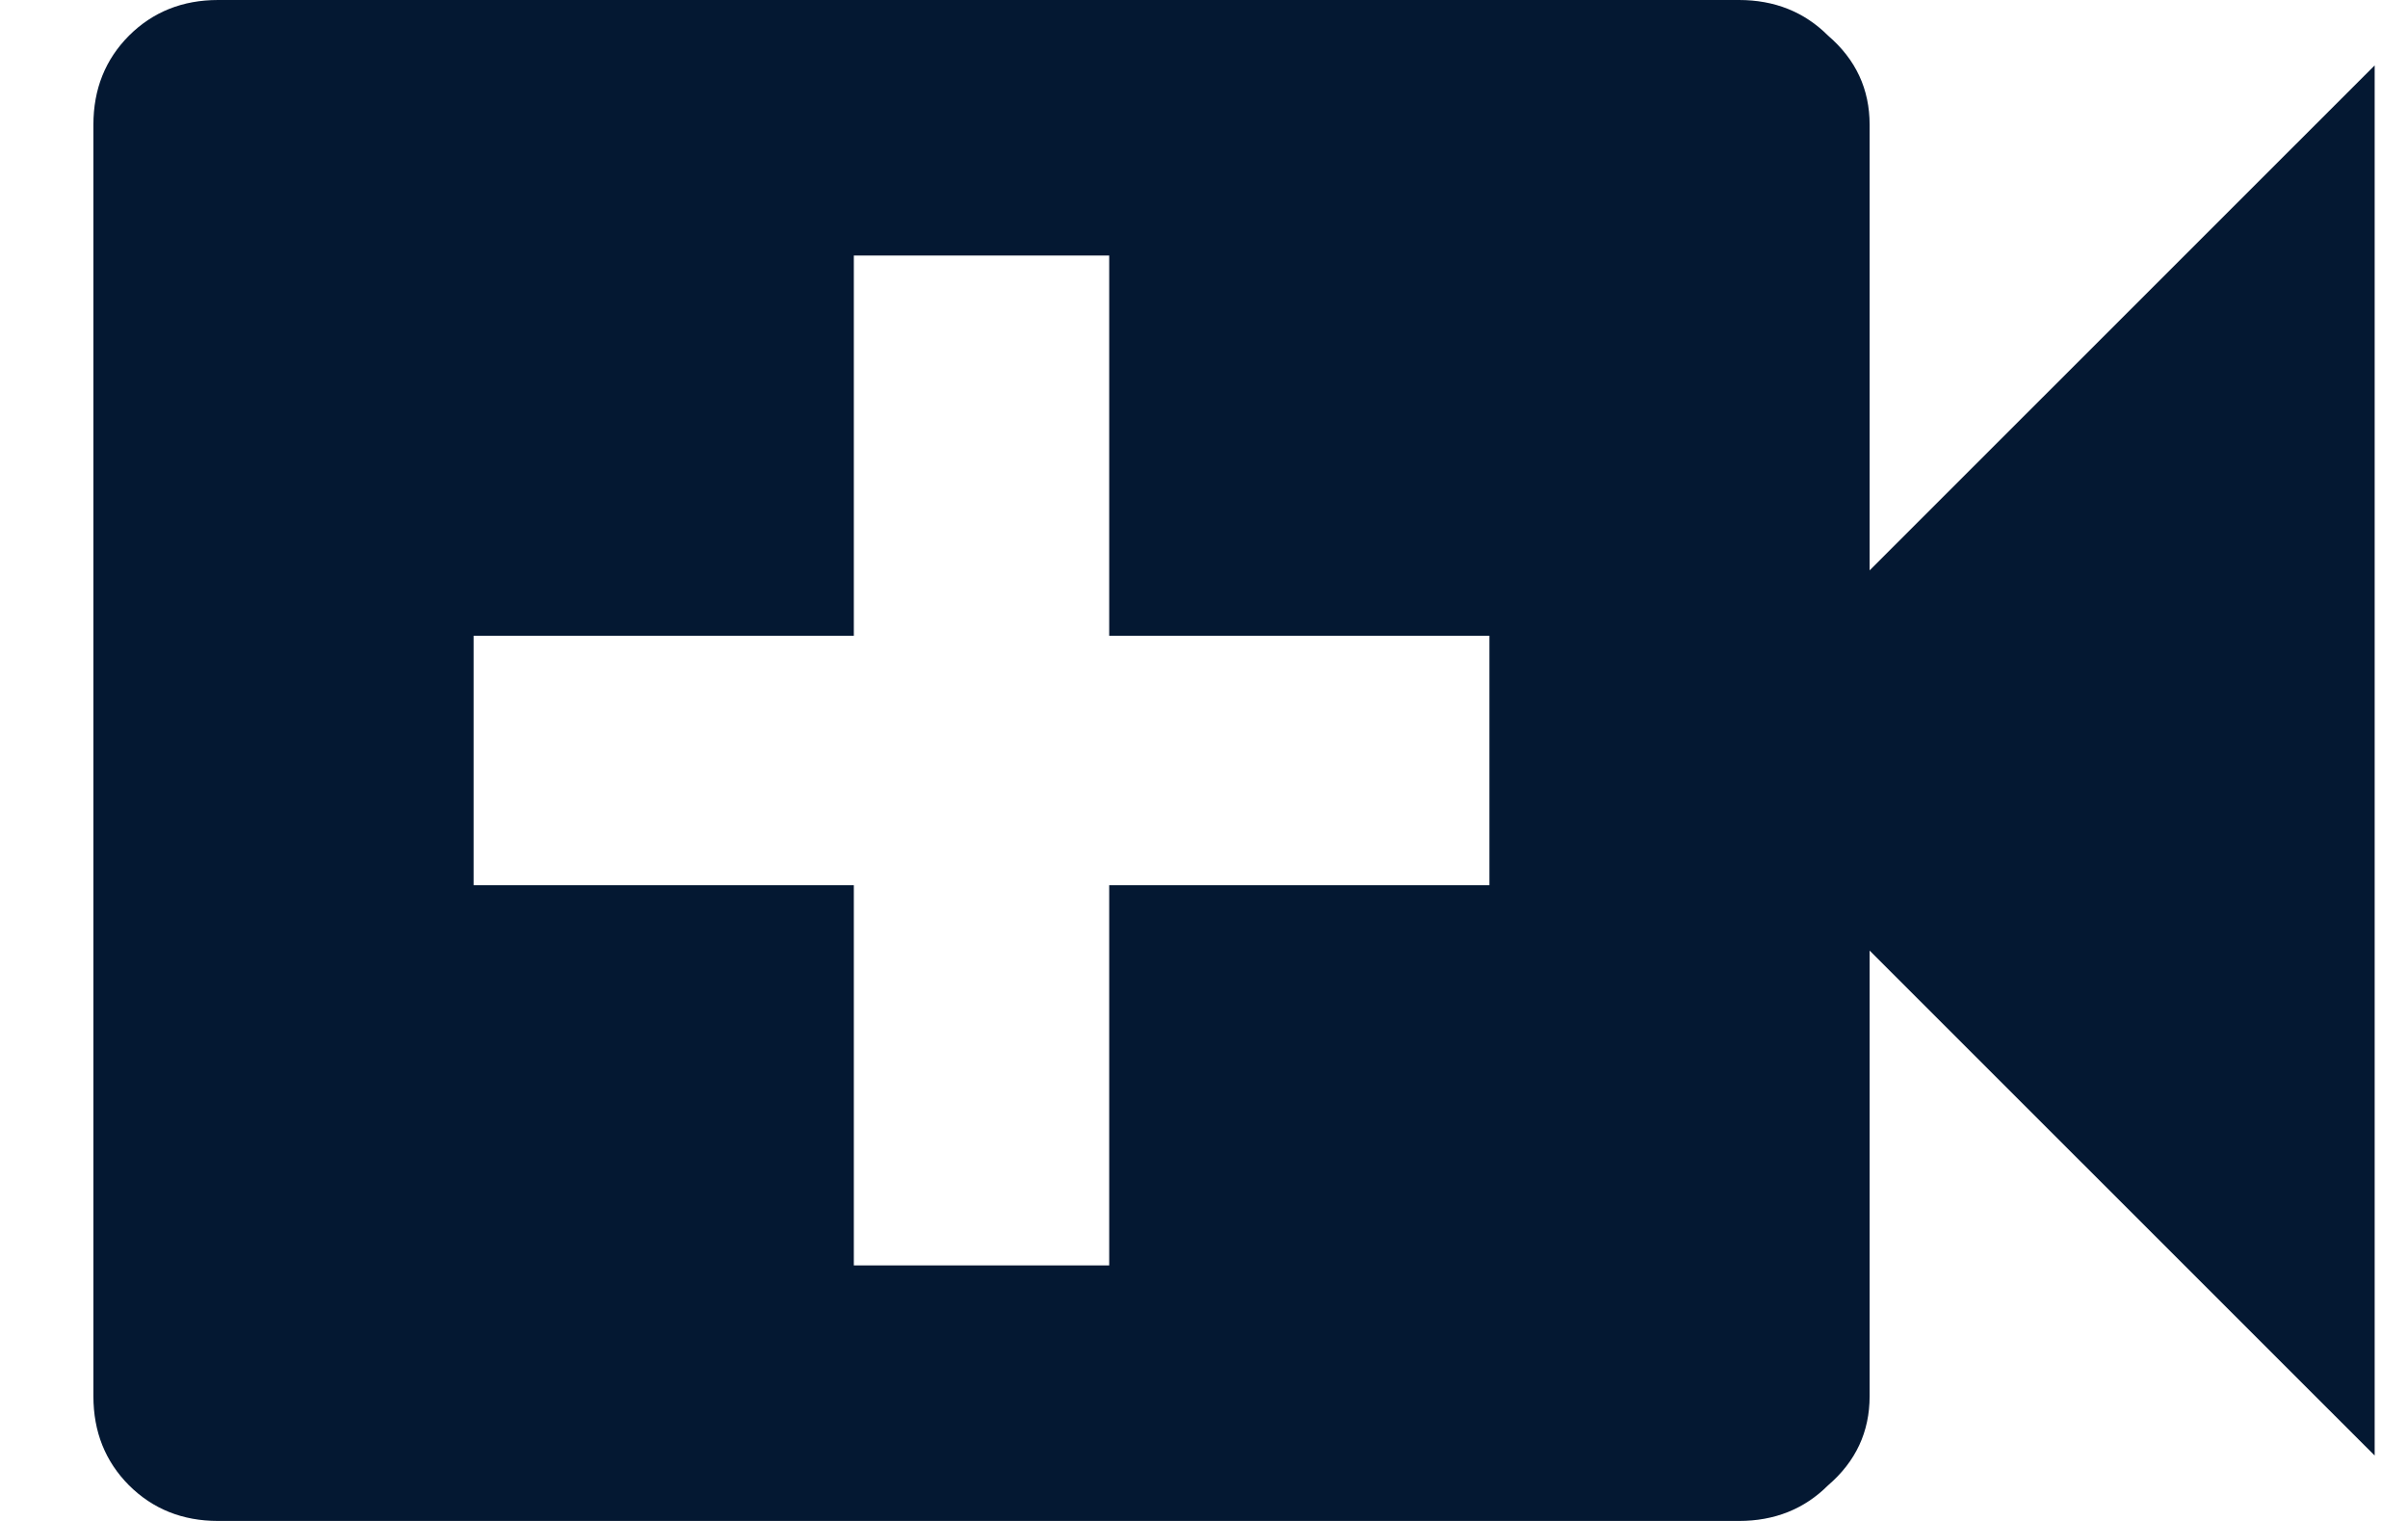 <svg width="19" height="12" viewBox="0 0 19 12" fill="none" xmlns="http://www.w3.org/2000/svg">
<path d="M11.752 6.984V5.016H8.752V2.016H6.737V5.016H3.737V6.984H6.737V9.984H8.752V6.984H11.752ZM14.752 4.5L18.737 0.516V11.484L14.752 7.5V11.016C14.752 11.297 14.643 11.531 14.424 11.719C14.237 11.906 14.002 12 13.721 12H1.721C1.44 12 1.206 11.906 1.018 11.719C0.831 11.531 0.737 11.297 0.737 11.016V0.984C0.737 0.703 0.831 0.469 1.018 0.281C1.206 0.094 1.44 0 1.721 0H13.721C14.002 0 14.237 0.094 14.424 0.281C14.643 0.469 14.752 0.703 14.752 0.984V4.5Z" fill="#041832"/>
</svg>
